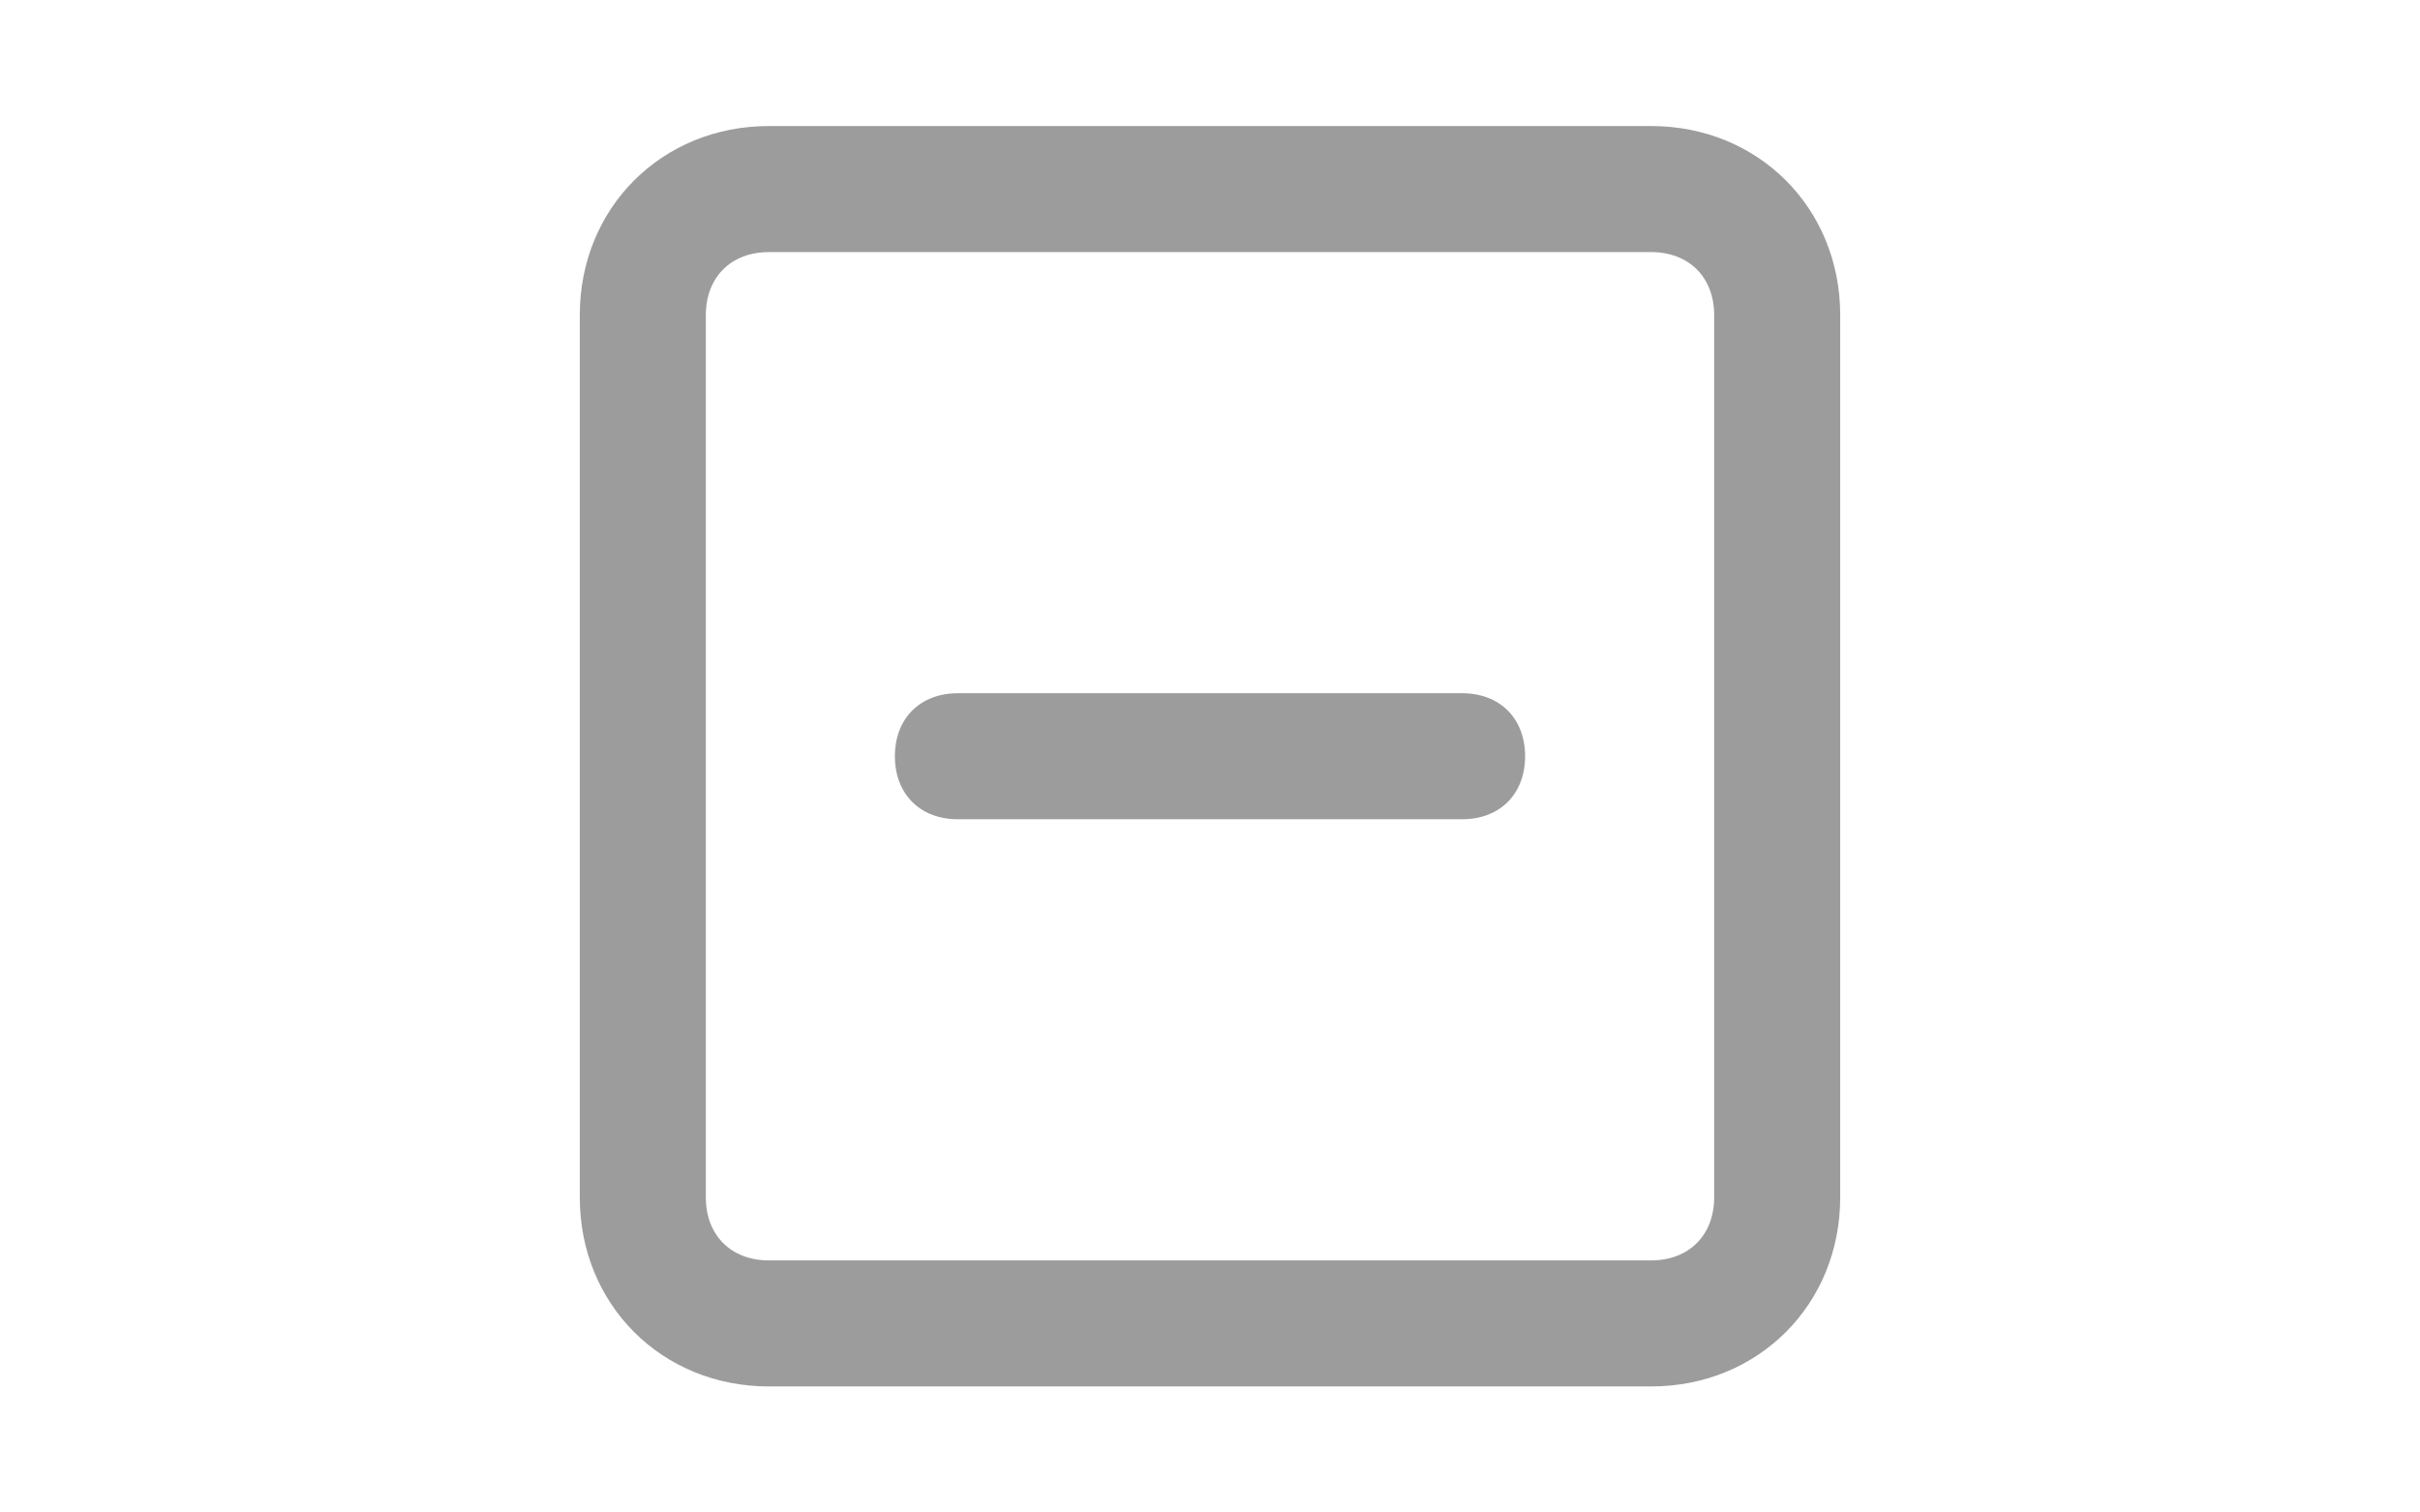<svg xmlns="http://www.w3.org/2000/svg" xmlns:xlink="http://www.w3.org/1999/xlink" viewBox="0 0 24 24"  height="15px" fill="#9c9c9c" data-v-6e45c352=""><path d="M19,2H5C3.3,2,2,3.3,2,5v14c0,1.7,1.3,3,3,3h14c1.7,0,3-1.3,3-3V5C22,3.3,20.7,2,19,2zM20,19c0,0.6-0.4,1-1,1H5c-0.6,0-1-0.4-1-1V5c0-0.6,0.4-1,1-1h14c0.6,0,1,0.4,1,1V19z"></path><path d="M16,11H8c-0.6,0-1,0.4-1,1s0.4,1,1,1h8c0.6,0,1-0.4,1-1S16.6,11,16,11z"></path></svg>